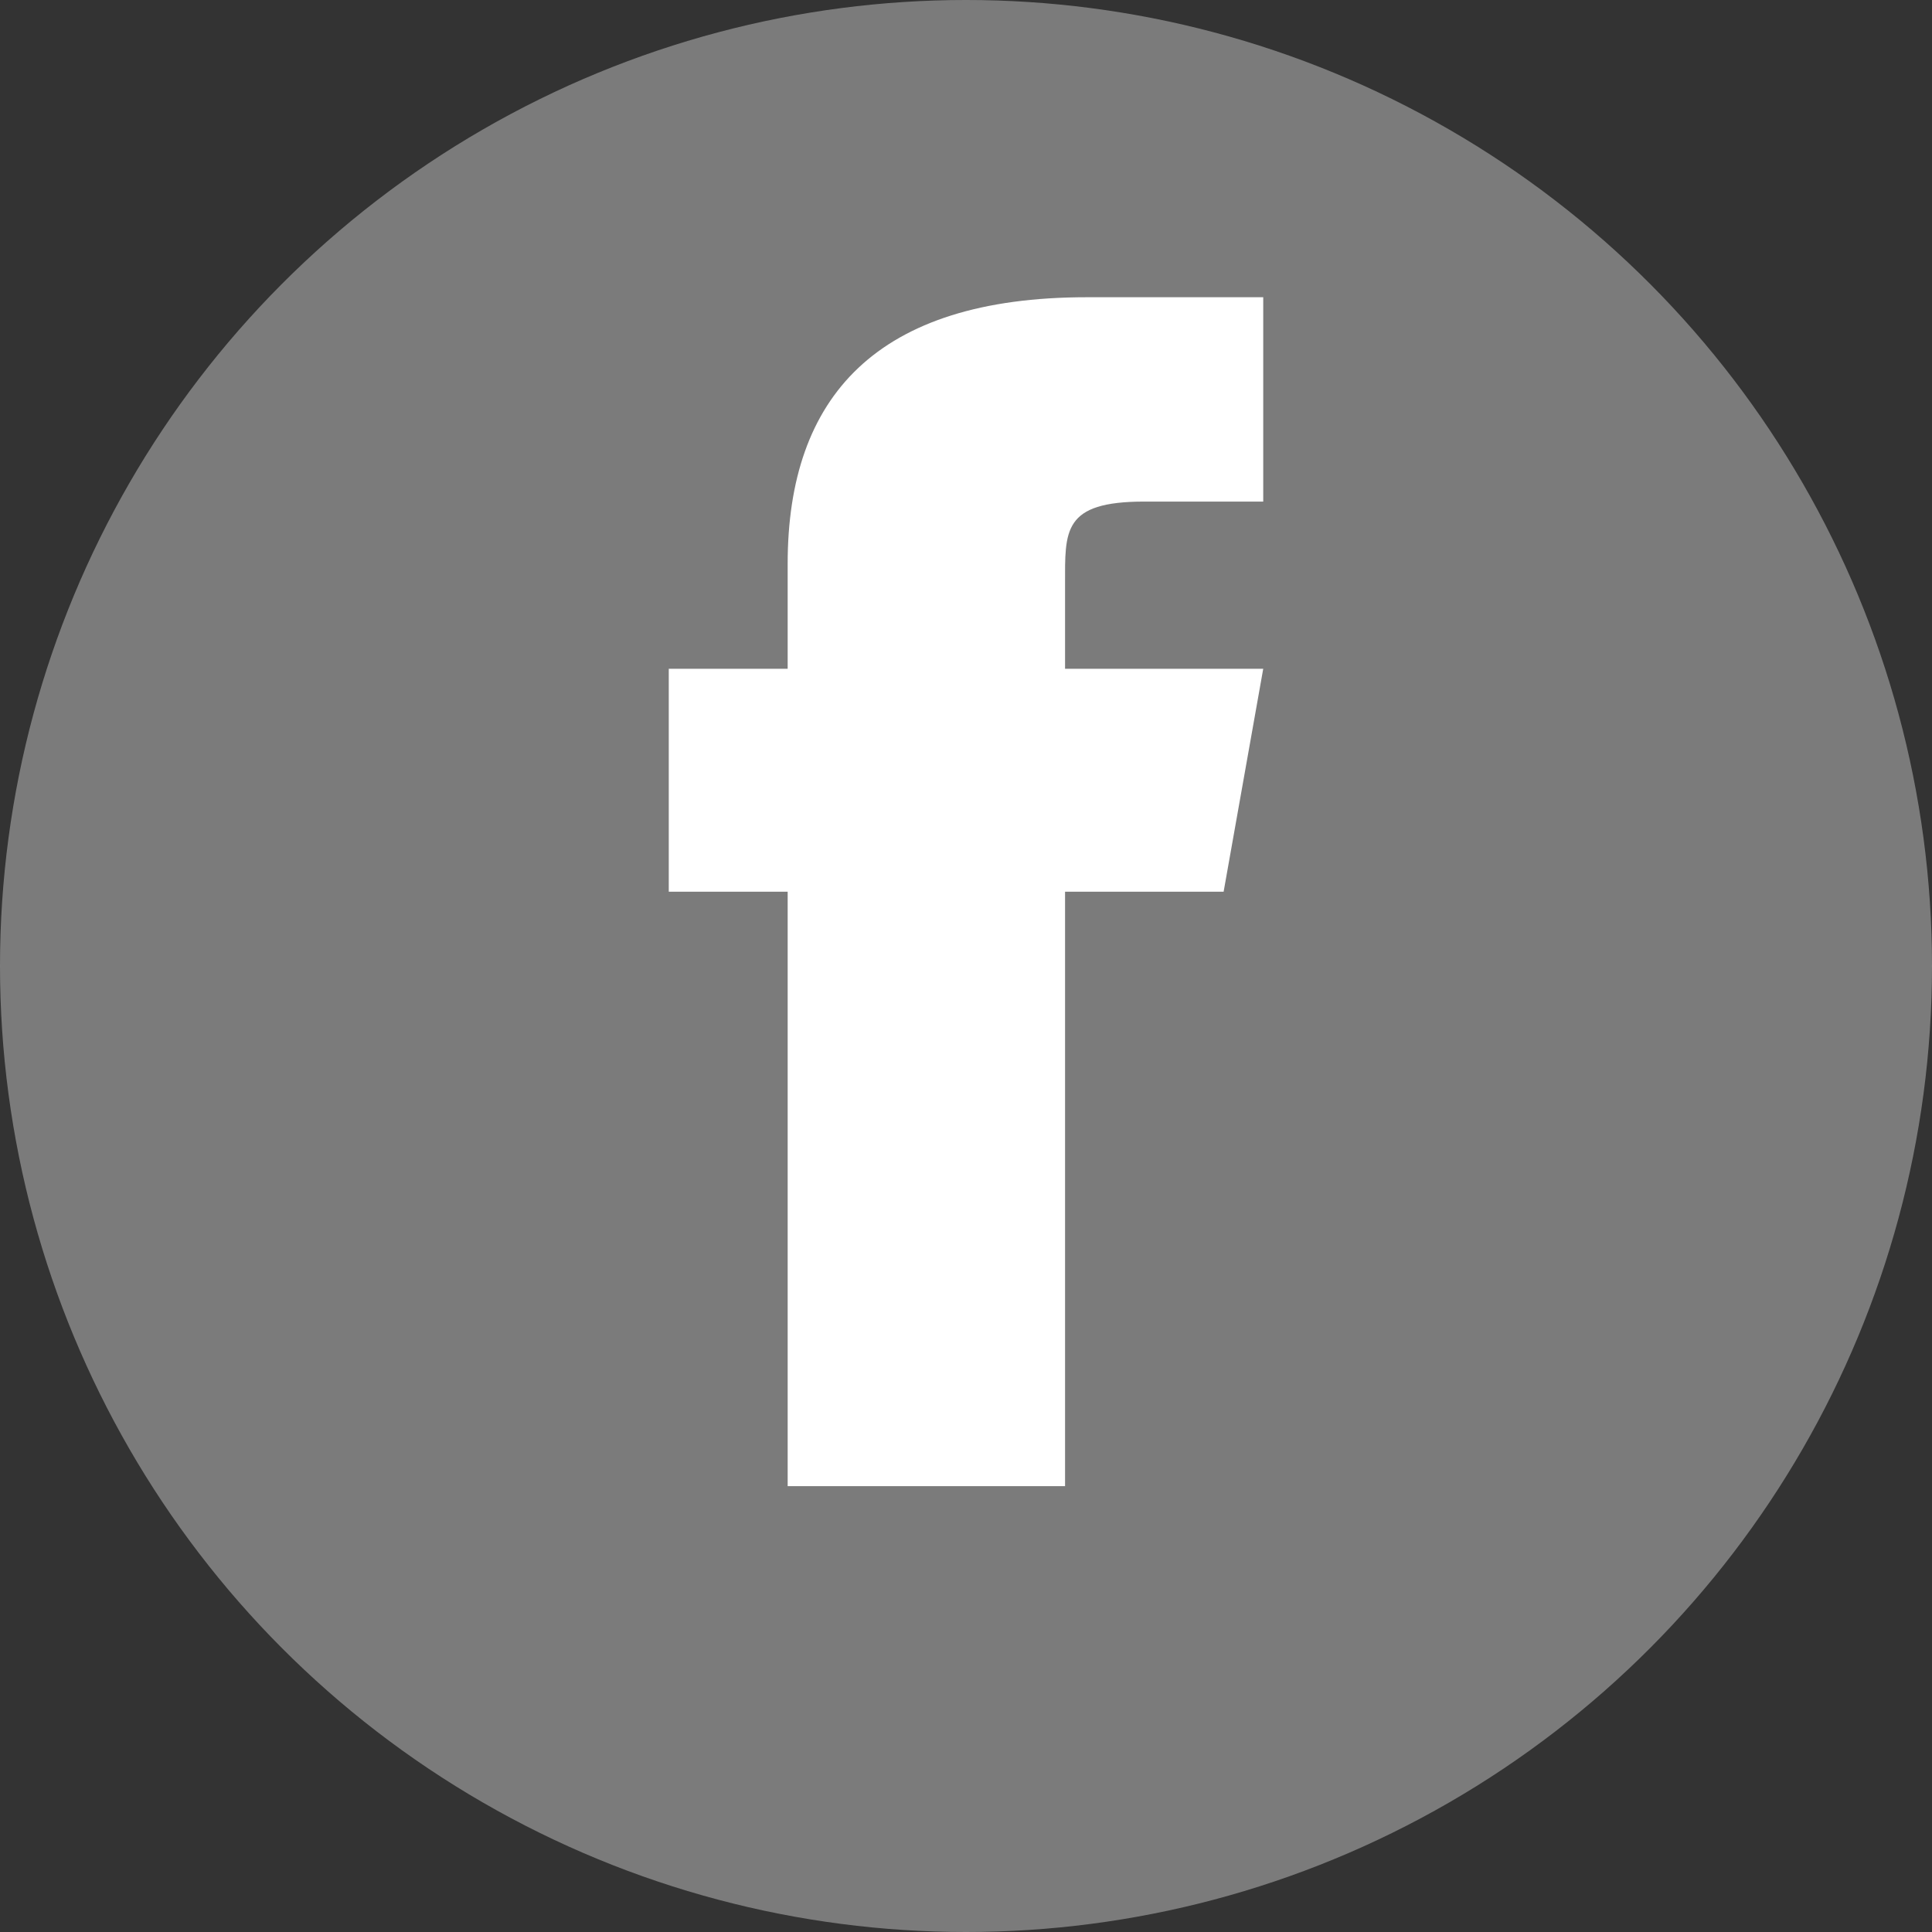 <svg width="26" height="26" viewBox="0 0 26 26" fill="none" xmlns="http://www.w3.org/2000/svg">
<rect x="0" y="0" width="26" height="26" fill="#333333" stroke="none"/>
<circle cx="13" cy="13" r="13" fill="#C4C4C4" fill-opacity="0.5"/>
<path fill-rule="evenodd" clip-rule="evenodd" d="M17 6.75H15.4C14.298 6.75 14.333 7.143 14.333 7.862V9H17L16.467 12H14.333V20H10.6V12H9V9H10.6V7.587C10.6 5.338 11.797 4 14.627 4H17V6.75Z" fill="white"/>
</svg>
